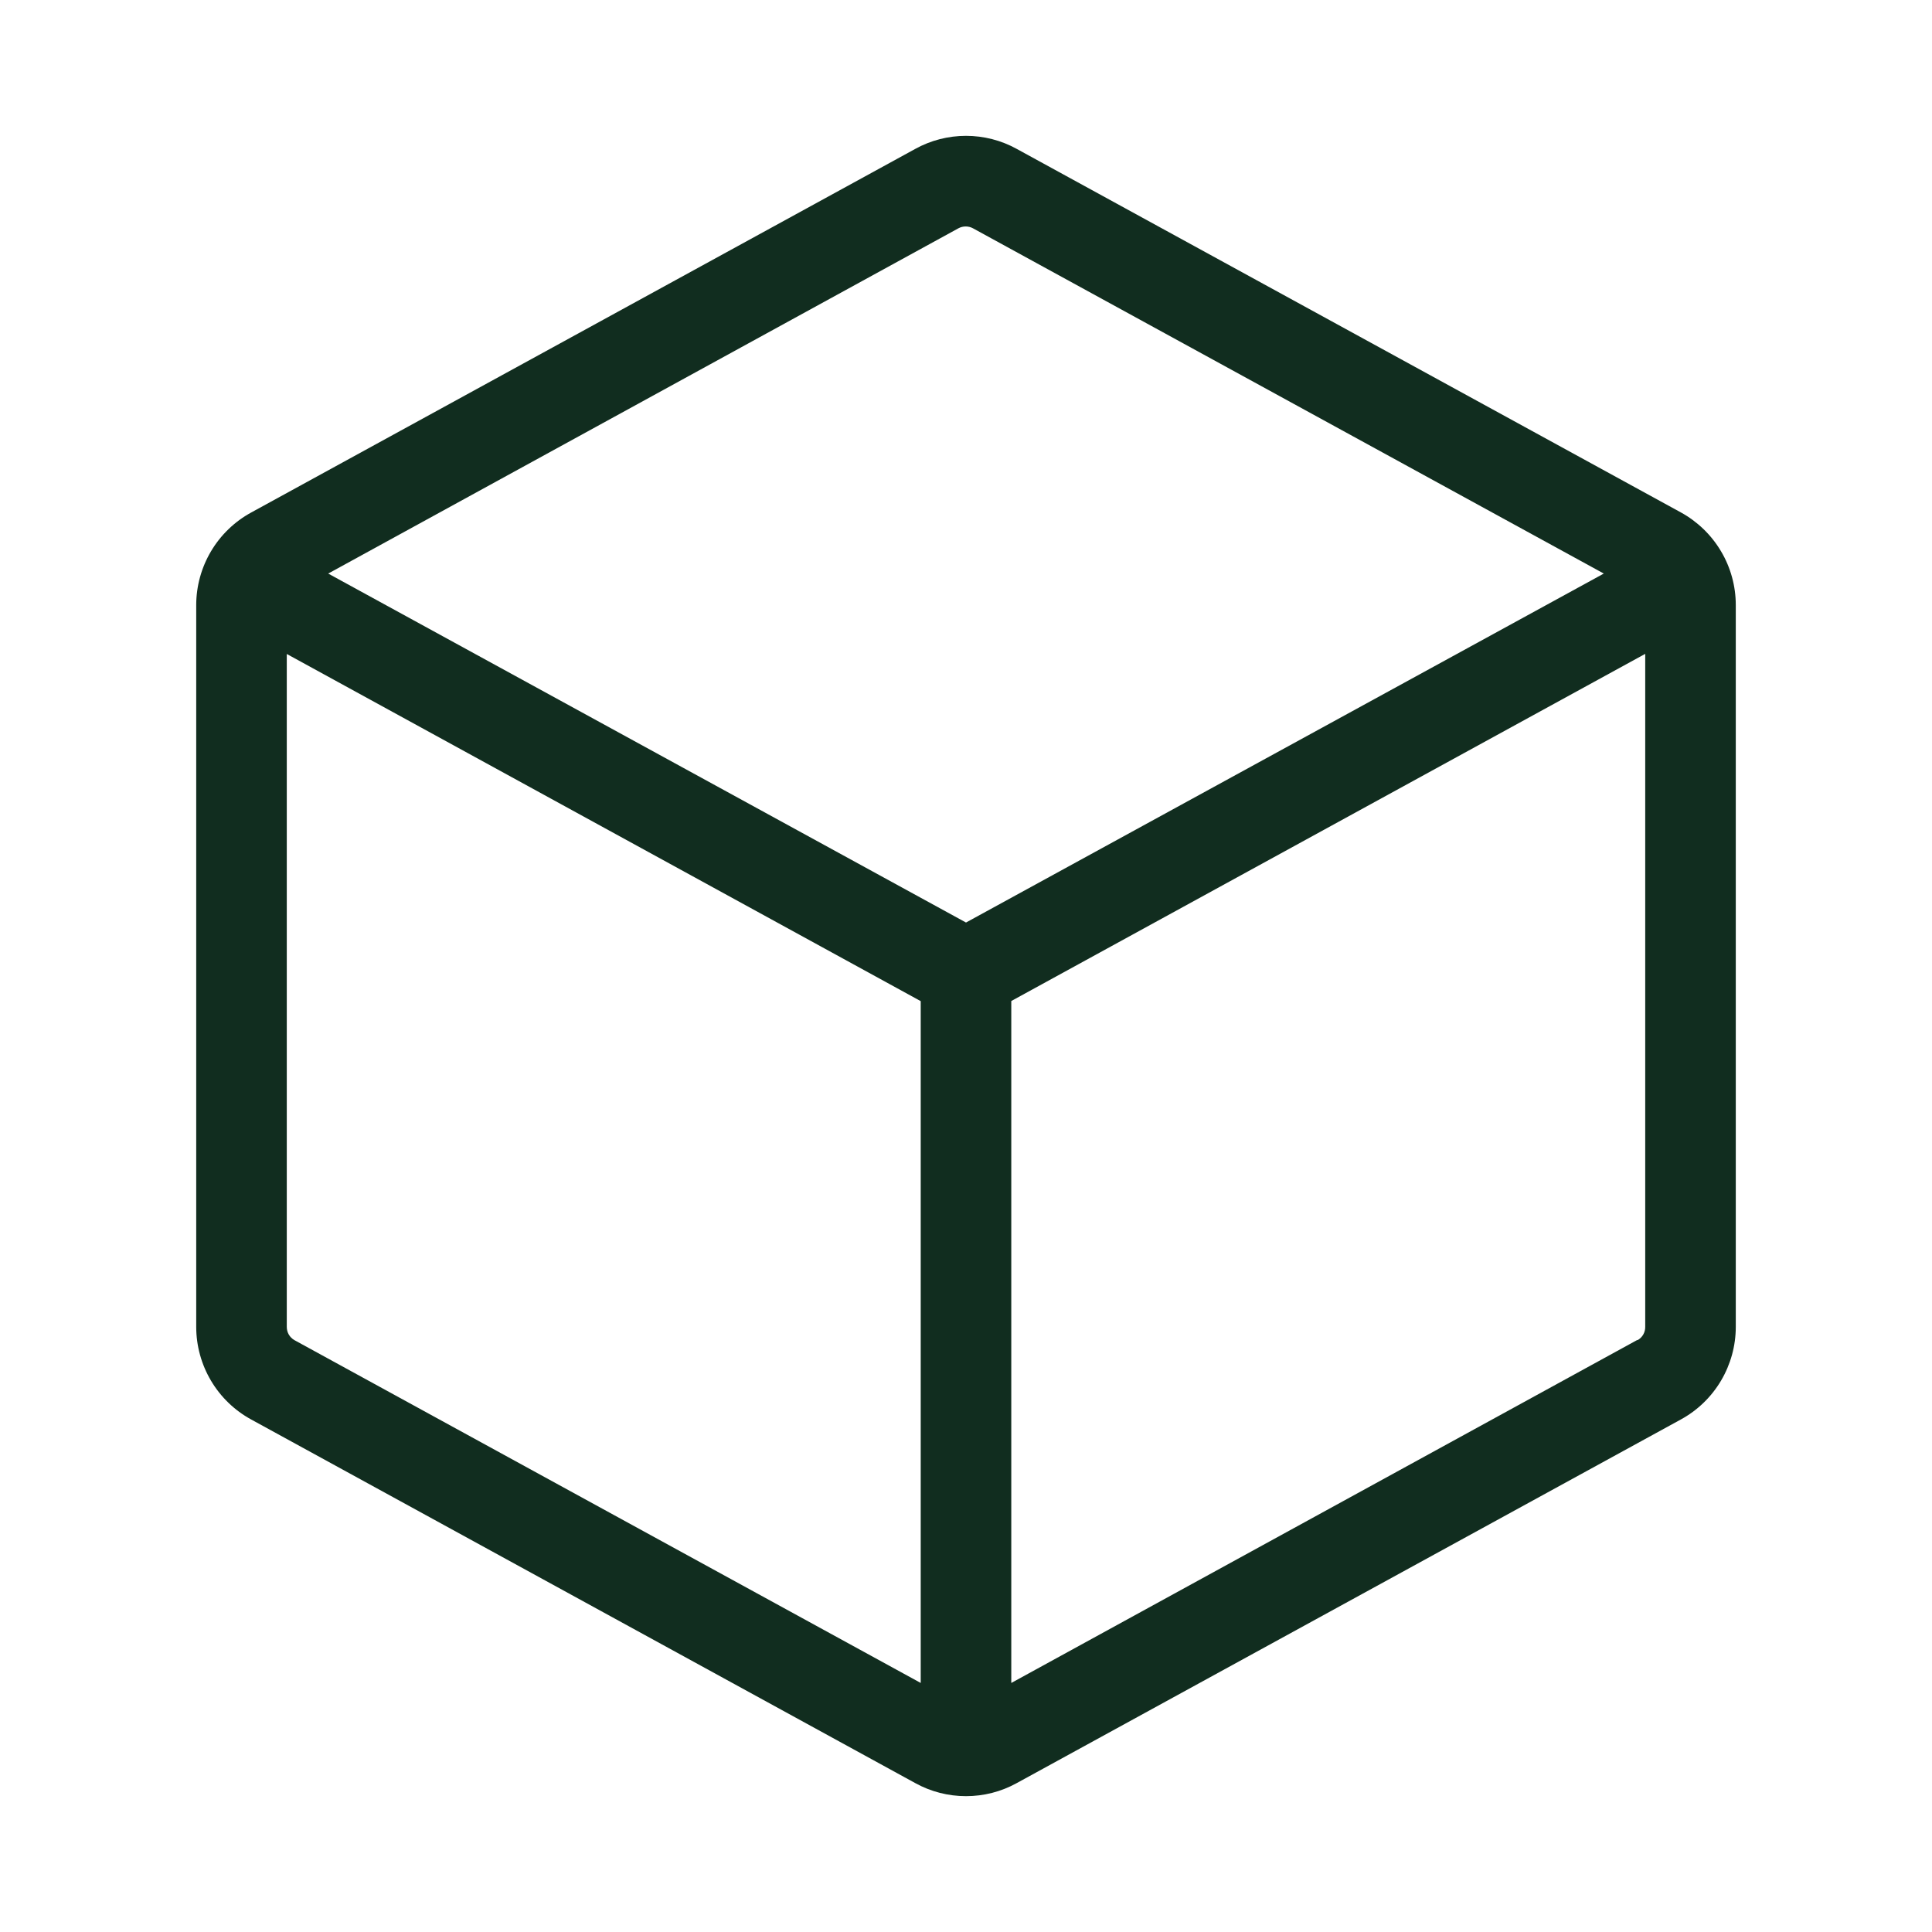 <svg width="32" height="32" viewBox="0 0 32 32" fill="none" xmlns="http://www.w3.org/2000/svg">
<path d="M27.84 8.487L16.84 2.466C16.583 2.324 16.294 2.25 16 2.25C15.706 2.25 15.417 2.324 15.16 2.466L4.16 8.489C3.885 8.639 3.655 8.861 3.495 9.131C3.335 9.401 3.25 9.709 3.25 10.023V21.977C3.25 22.291 3.335 22.599 3.495 22.869C3.655 23.139 3.885 23.361 4.16 23.511L15.16 29.534C15.417 29.676 15.706 29.75 16 29.75C16.294 29.75 16.583 29.676 16.84 29.534L27.84 23.511C28.115 23.361 28.345 23.139 28.505 22.869C28.665 22.599 28.75 22.291 28.75 21.977V10.023C28.75 9.709 28.666 9.4 28.505 9.13C28.345 8.86 28.115 8.638 27.84 8.487ZM15.875 3.781C15.912 3.761 15.953 3.751 15.995 3.751C16.037 3.751 16.078 3.761 16.115 3.781L26.564 9.5L16 15.28L5.436 9.5L15.875 3.781ZM4.875 22.196C4.837 22.174 4.805 22.142 4.783 22.104C4.761 22.065 4.75 22.022 4.75 21.977V10.832L15.25 16.582V27.875L4.875 22.196ZM27.115 22.196L16.75 27.875V16.58L27.25 10.83V21.975C27.251 22.02 27.24 22.064 27.218 22.103C27.196 22.142 27.164 22.174 27.125 22.196H27.115Z" fill="#112D1F"/>
</svg>
